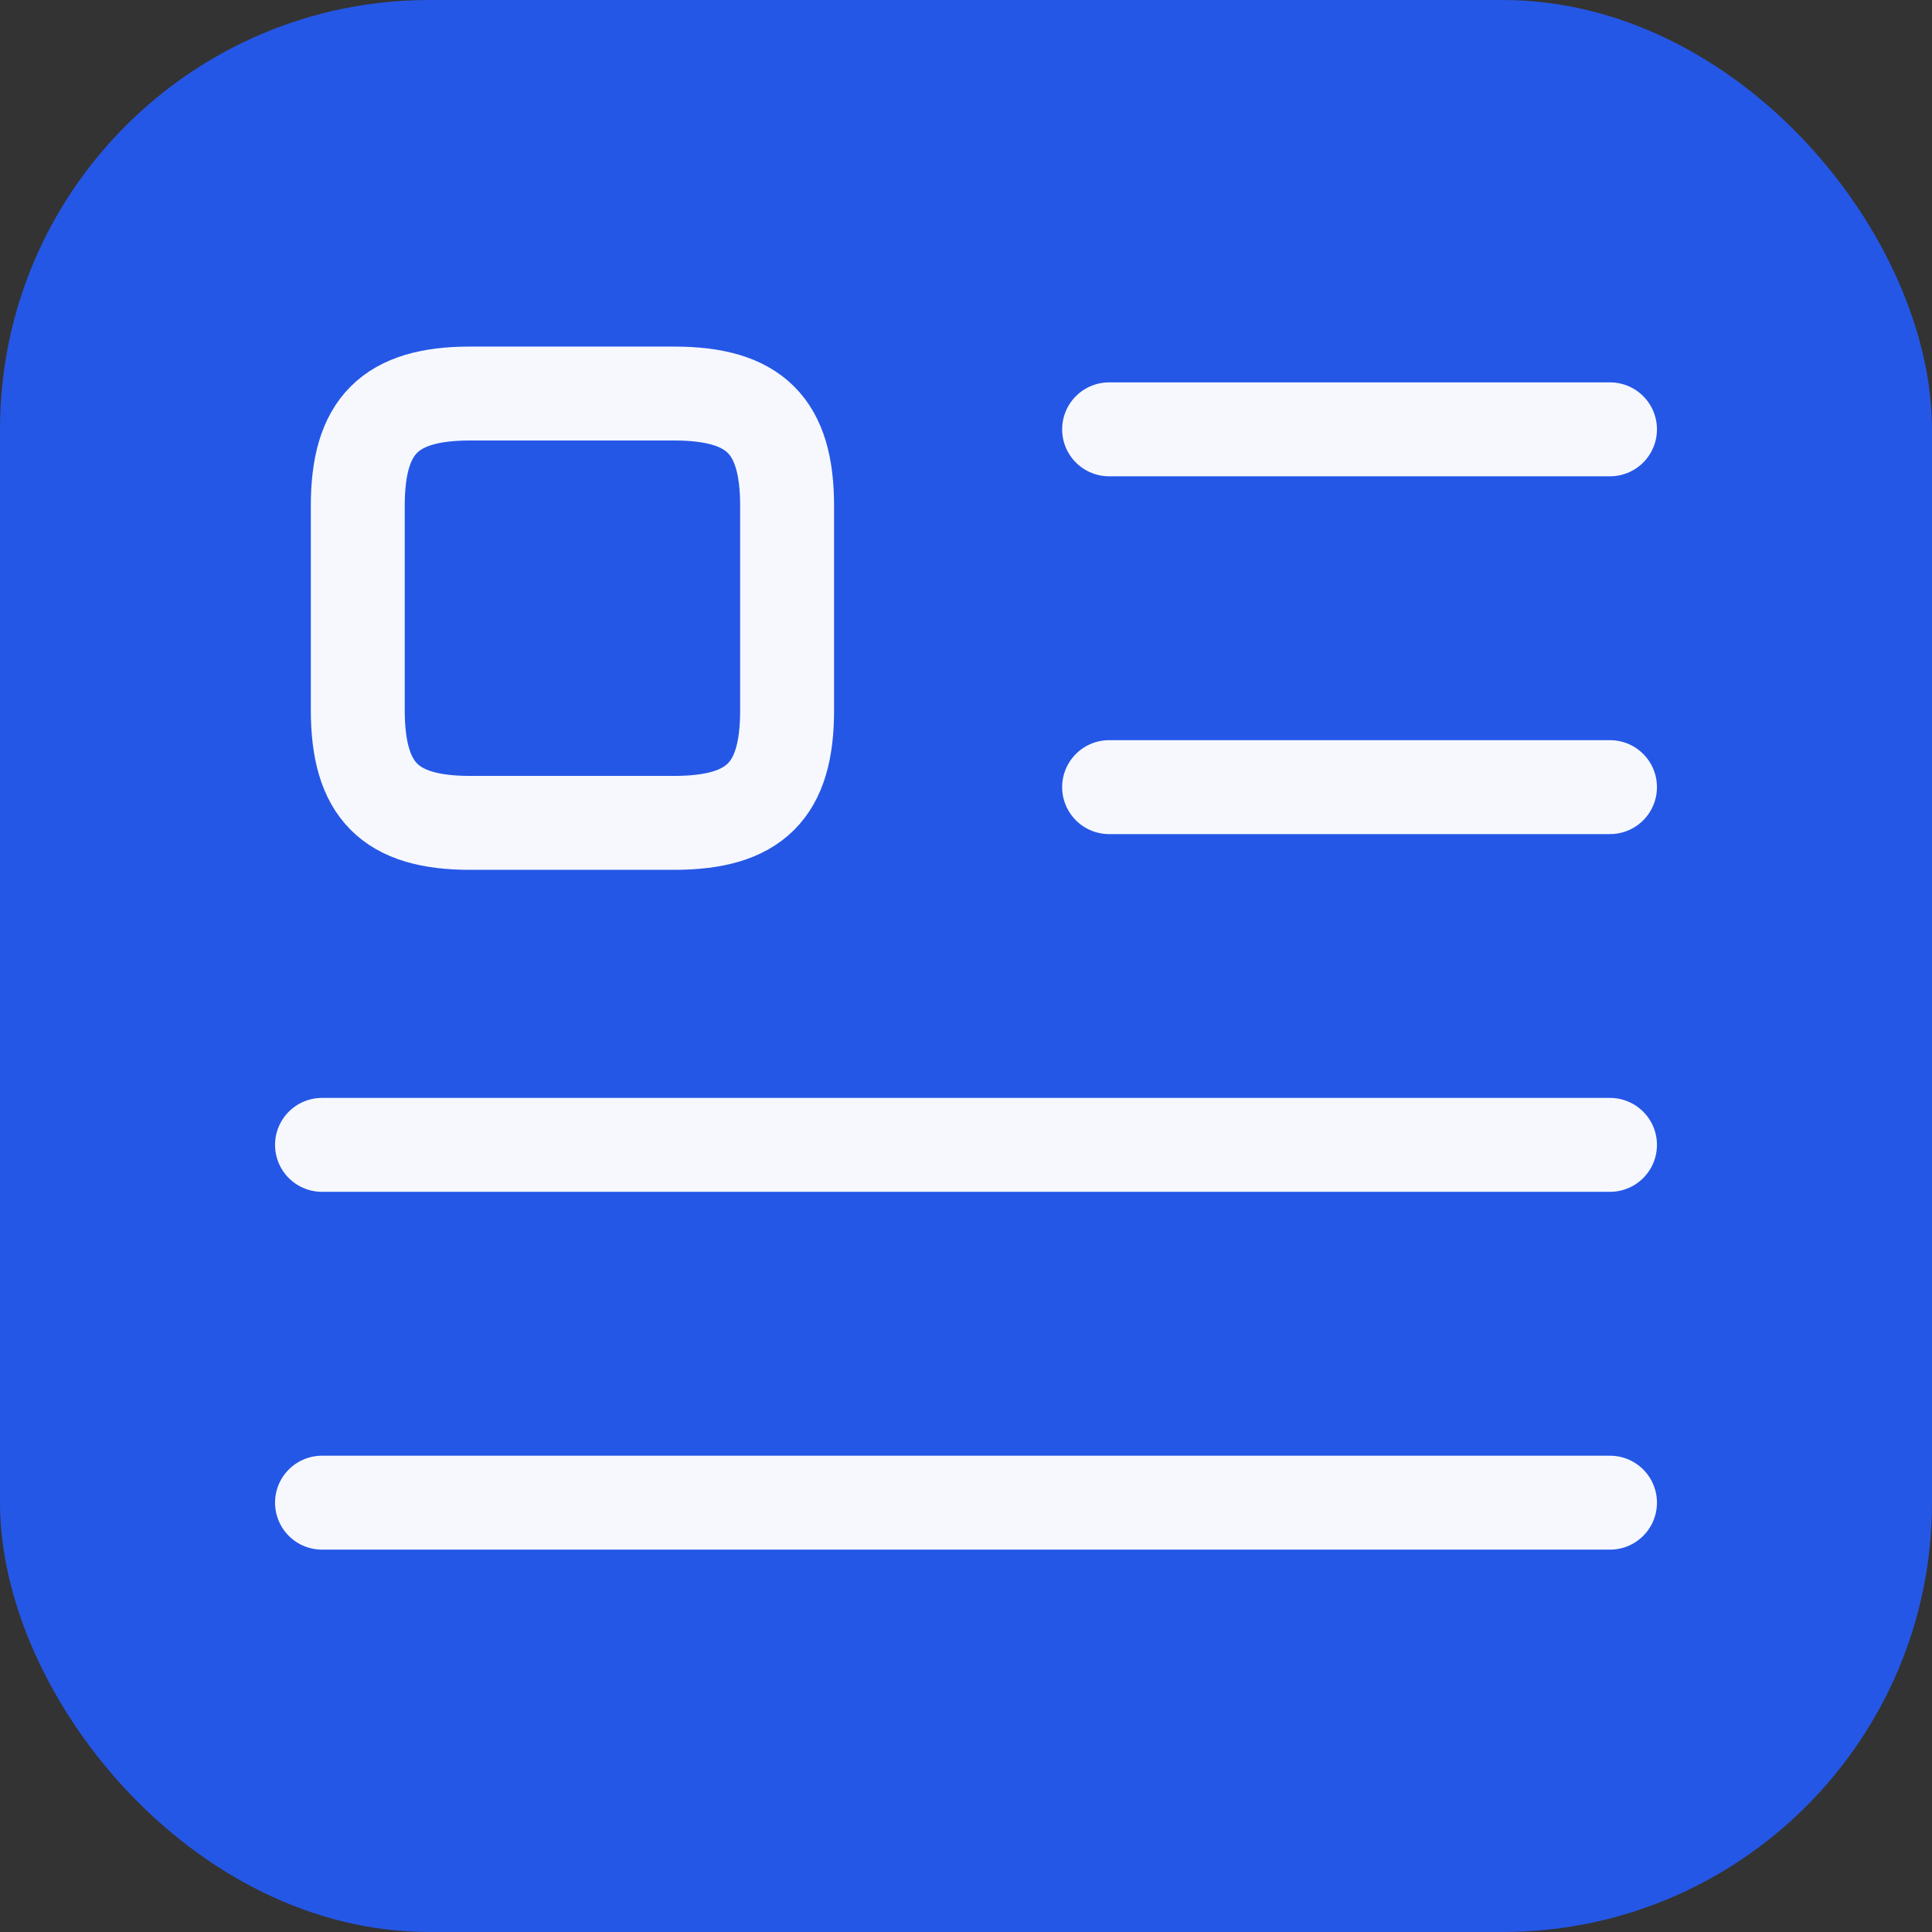 <svg width="72" height="72" viewBox="0 0 72 72" fill="none" xmlns="http://www.w3.org/2000/svg">
<rect x="0" y="0" width="72" height="72" fill="#333333" stroke="none"/>
<rect width="72" height="72" rx="16" fill="#2557E6"/>
<path d="M41.333 16H60" stroke="#F6F8FE" stroke-width="3.5" stroke-linecap="round" stroke-linejoin="round"/>
<path d="M41.333 29.334H60" stroke="#F6F8FE" stroke-width="3.5" stroke-linecap="round" stroke-linejoin="round"/>
<path d="M12 42.666H60" stroke="#F6F8FE" stroke-width="3.5" stroke-linecap="round" stroke-linejoin="round"/>
<path d="M12 56H60" stroke="#F6F8FE" stroke-width="3.5" stroke-linecap="round" stroke-linejoin="round"/>
<path d="M29.333 26.48V18.853C29.333 15.867 28.133 14.666 25.12 14.666H17.52C14.533 14.666 13.333 15.867 13.333 18.853V26.453C13.333 29.466 14.533 30.666 17.52 30.666H25.12C28.133 30.666 29.333 29.466 29.333 26.48Z" stroke="#F6F8FE" stroke-width="3.5" stroke-linecap="round" stroke-linejoin="round"/>
</svg>
